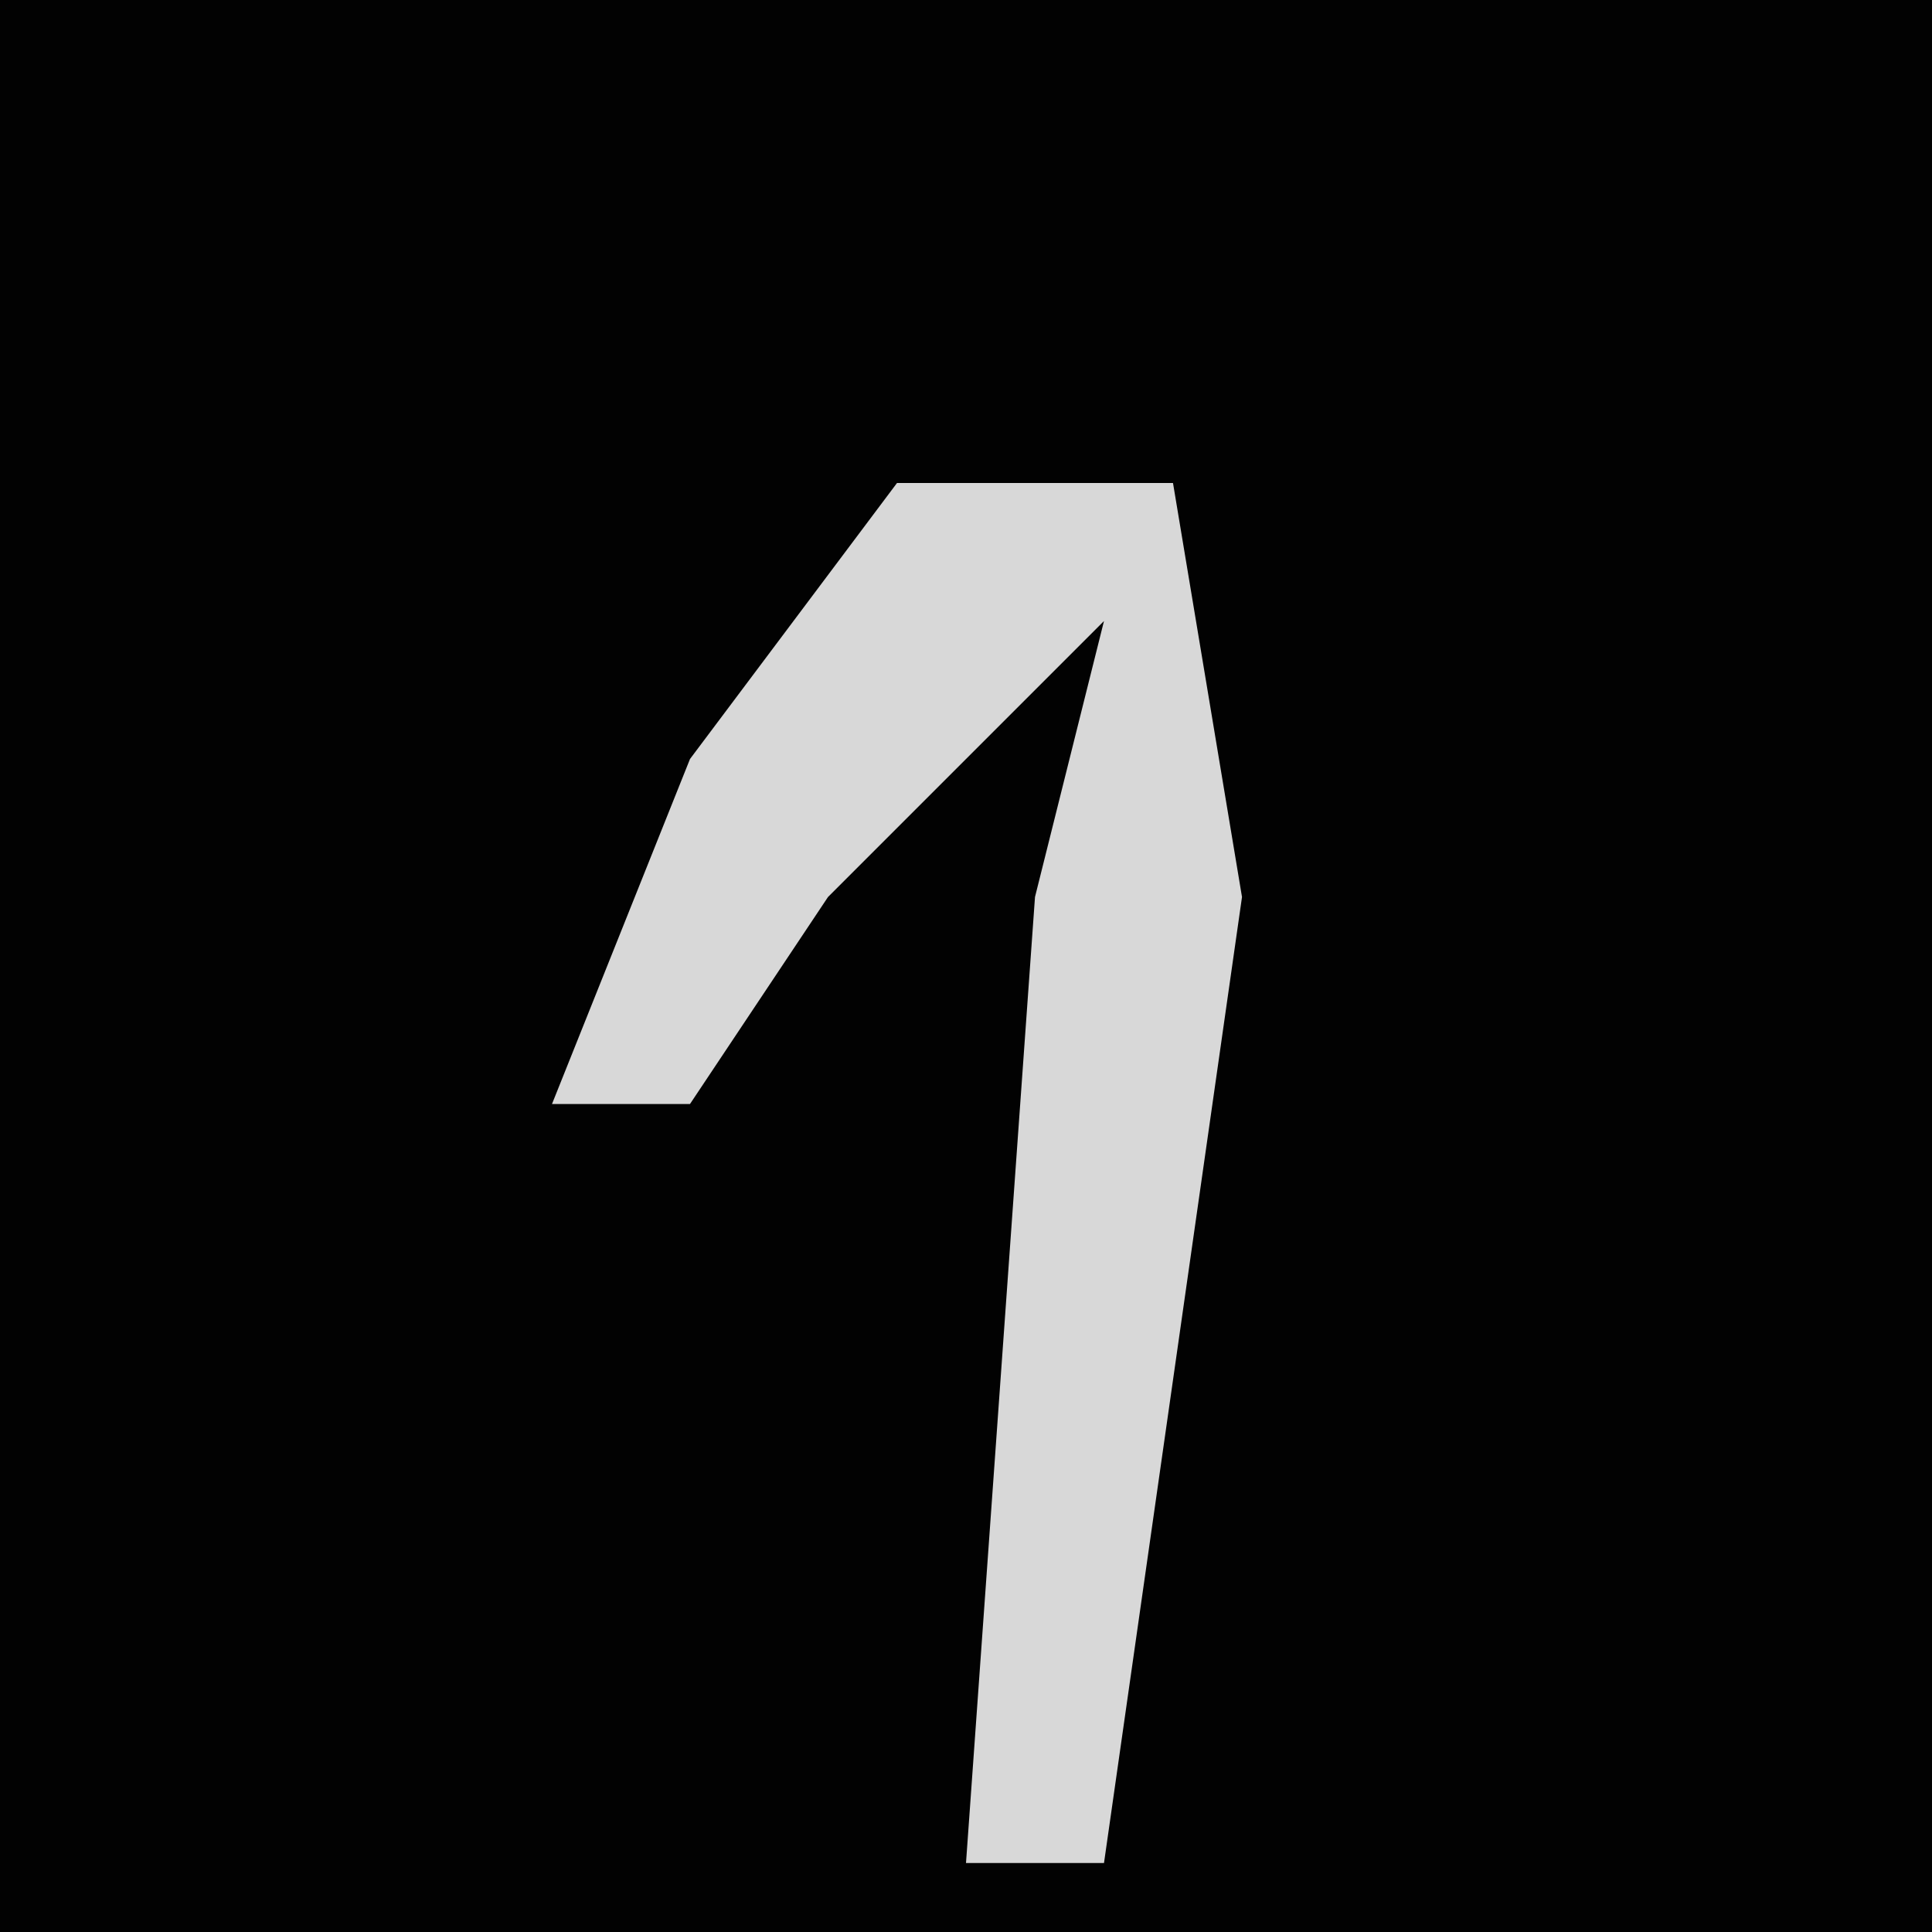 <?xml version="1.0" encoding="UTF-8"?>
<svg version="1.1" xmlns="http://www.w3.org/2000/svg" width="28" height="28">
<path d="M0,0 L28,0 L28,28 L0,28 Z " fill="#020202" transform="translate(0,0)"/>
<path d="M0,0 L4,0 L5,6 L3,20 L1,20 L2,6 L3,2 L-1,6 L-3,9 L-5,9 L-3,4 Z " fill="#D8D8D8" transform="translate(13,7)"/>
</svg>

